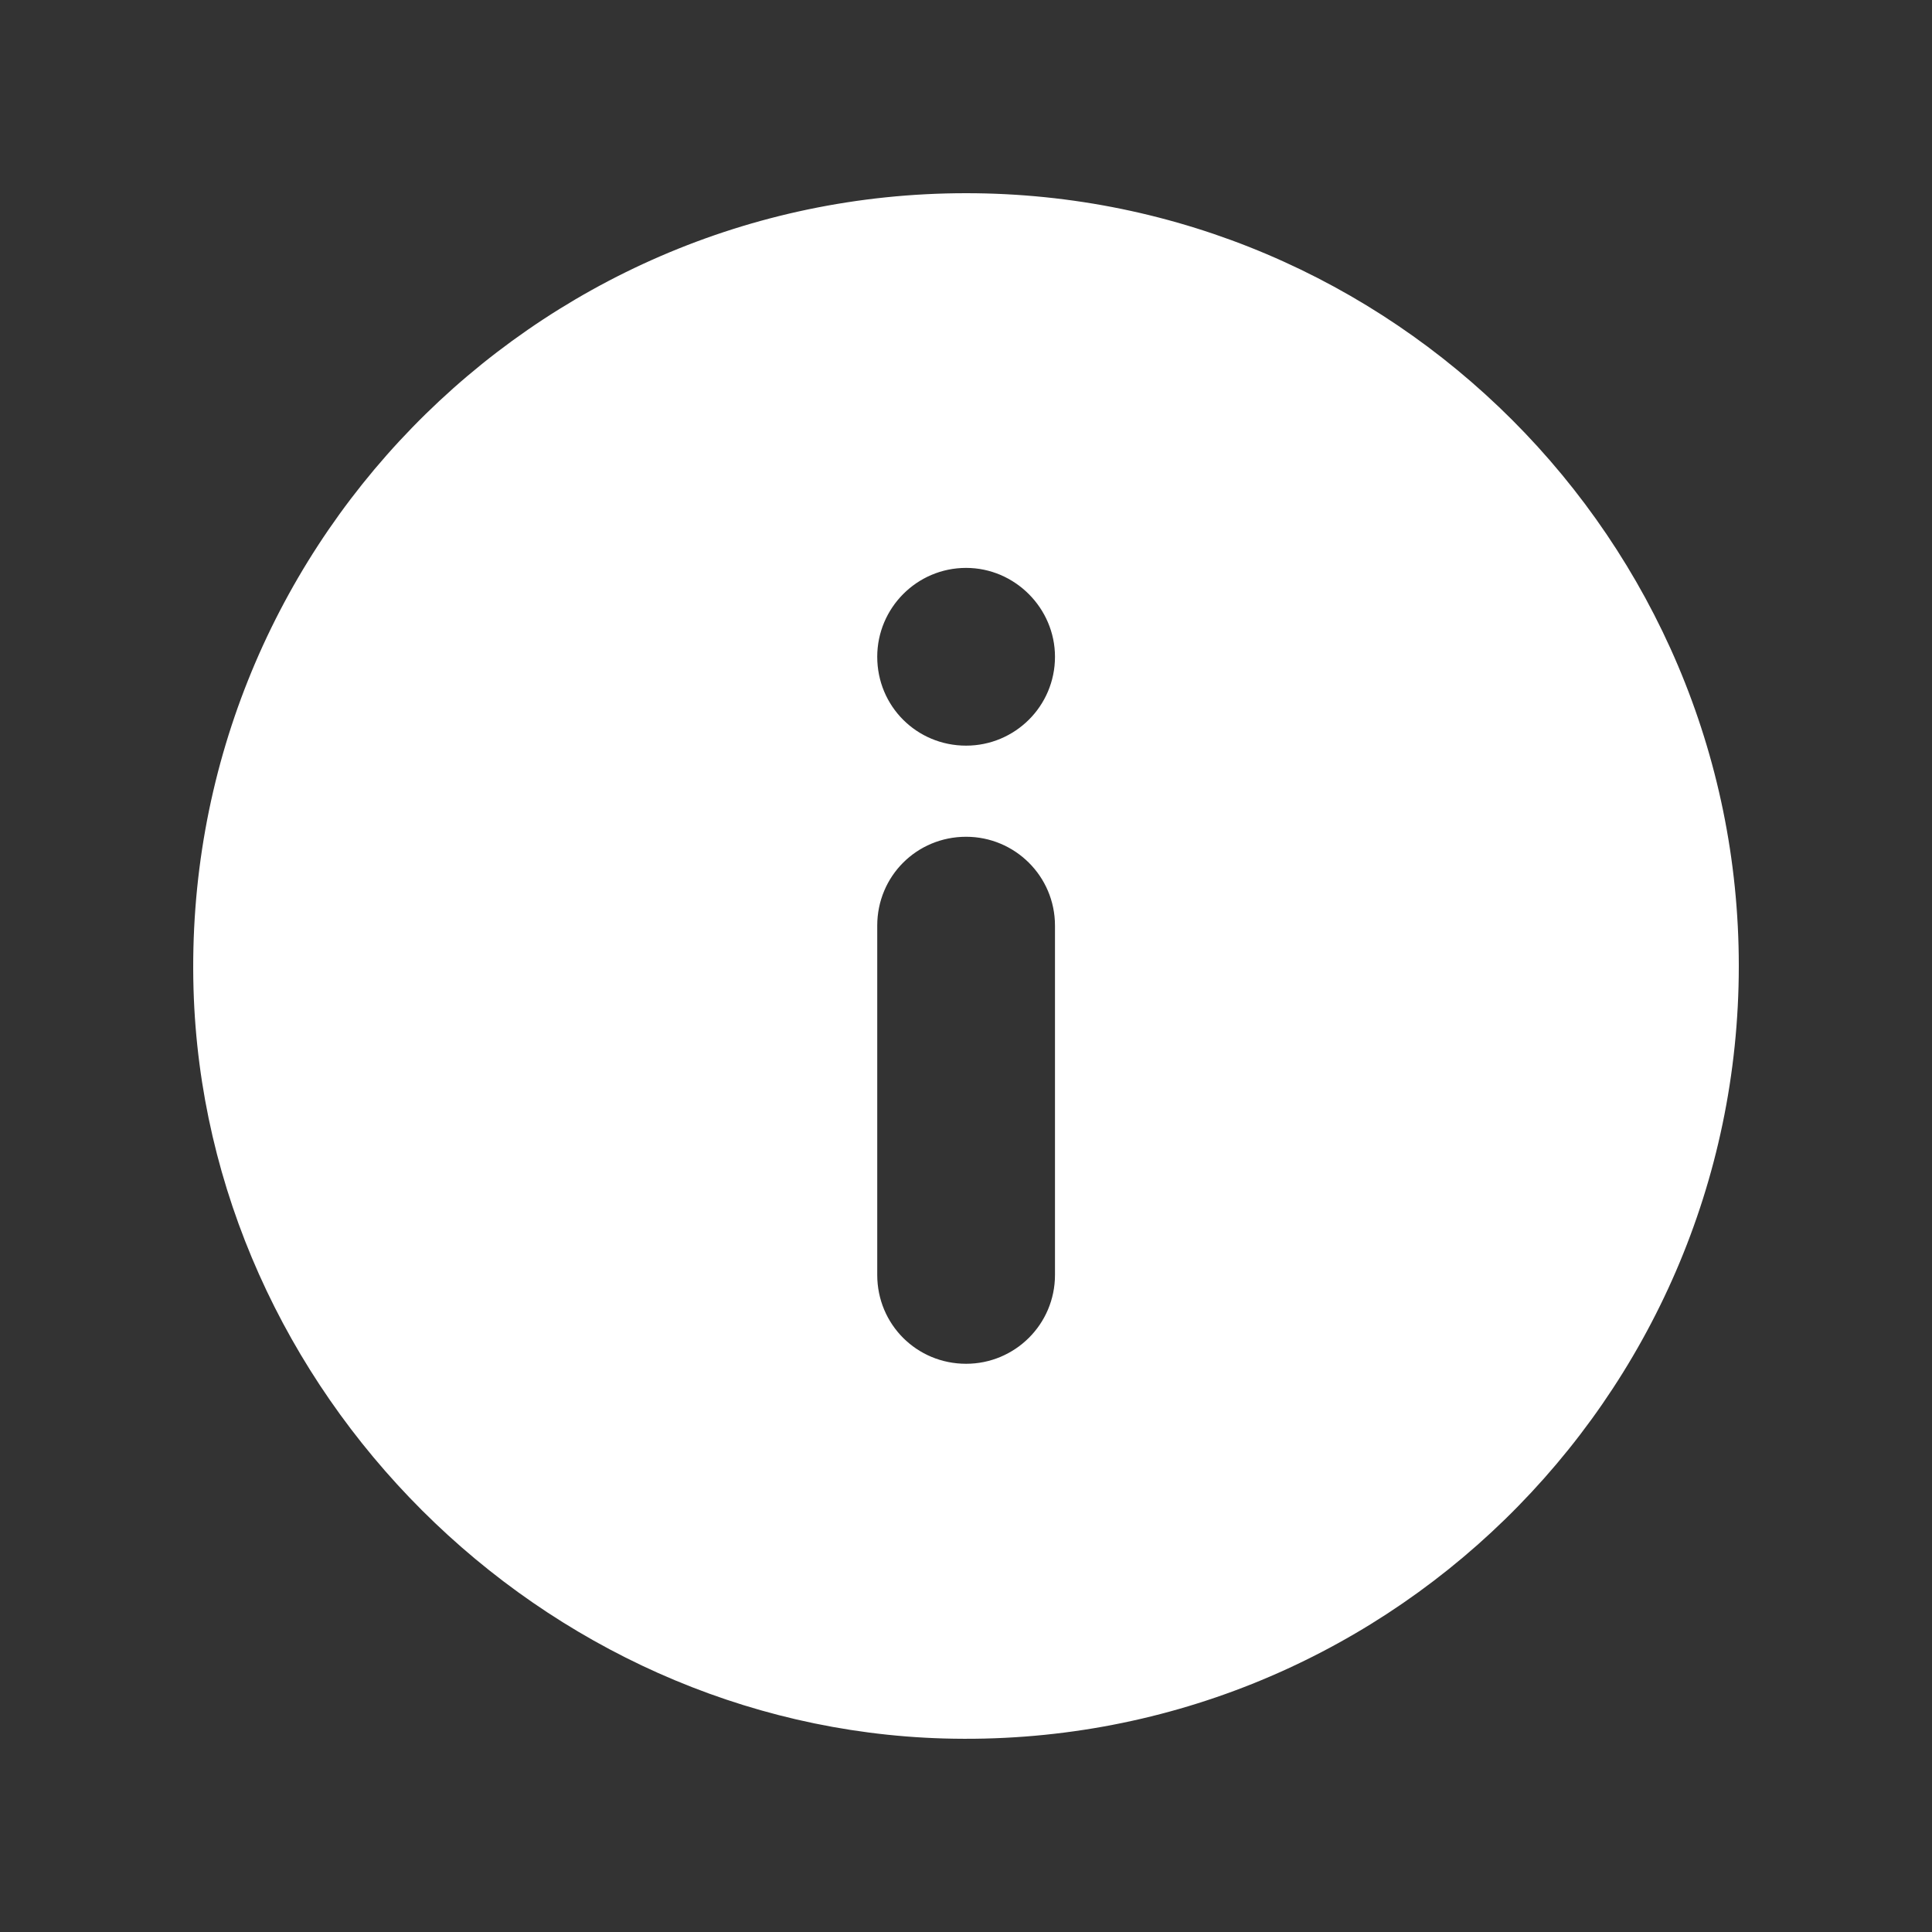 <svg width="18" height="18" viewBox="0 0 18 18" fill="none" xmlns="http://www.w3.org/2000/svg">
<rect x="0" y="0" width="18" height="18" fill="#333333" stroke="none"/>
<path d="M9.001 1.8C4.956 1.8 1.688 5.147 1.803 9.214C1.911 12.965 5.042 16.089 8.793 16.197C12.86 16.312 16.2 13.037 16.2 8.999C16.2 5.032 12.968 1.8 9.001 1.8ZM9.829 11.878C9.829 12.339 9.455 12.706 9.001 12.706C8.541 12.706 8.173 12.339 8.173 11.878V8.624C8.173 8.163 8.541 7.796 9.001 7.796C9.455 7.796 9.829 8.163 9.829 8.624V11.878ZM9.001 6.947C8.541 6.947 8.173 6.58 8.173 6.119C8.173 5.666 8.541 5.291 9.001 5.291C9.455 5.291 9.829 5.666 9.829 6.119C9.829 6.58 9.455 6.947 9.001 6.947Z" fill="white"/>
</svg>

